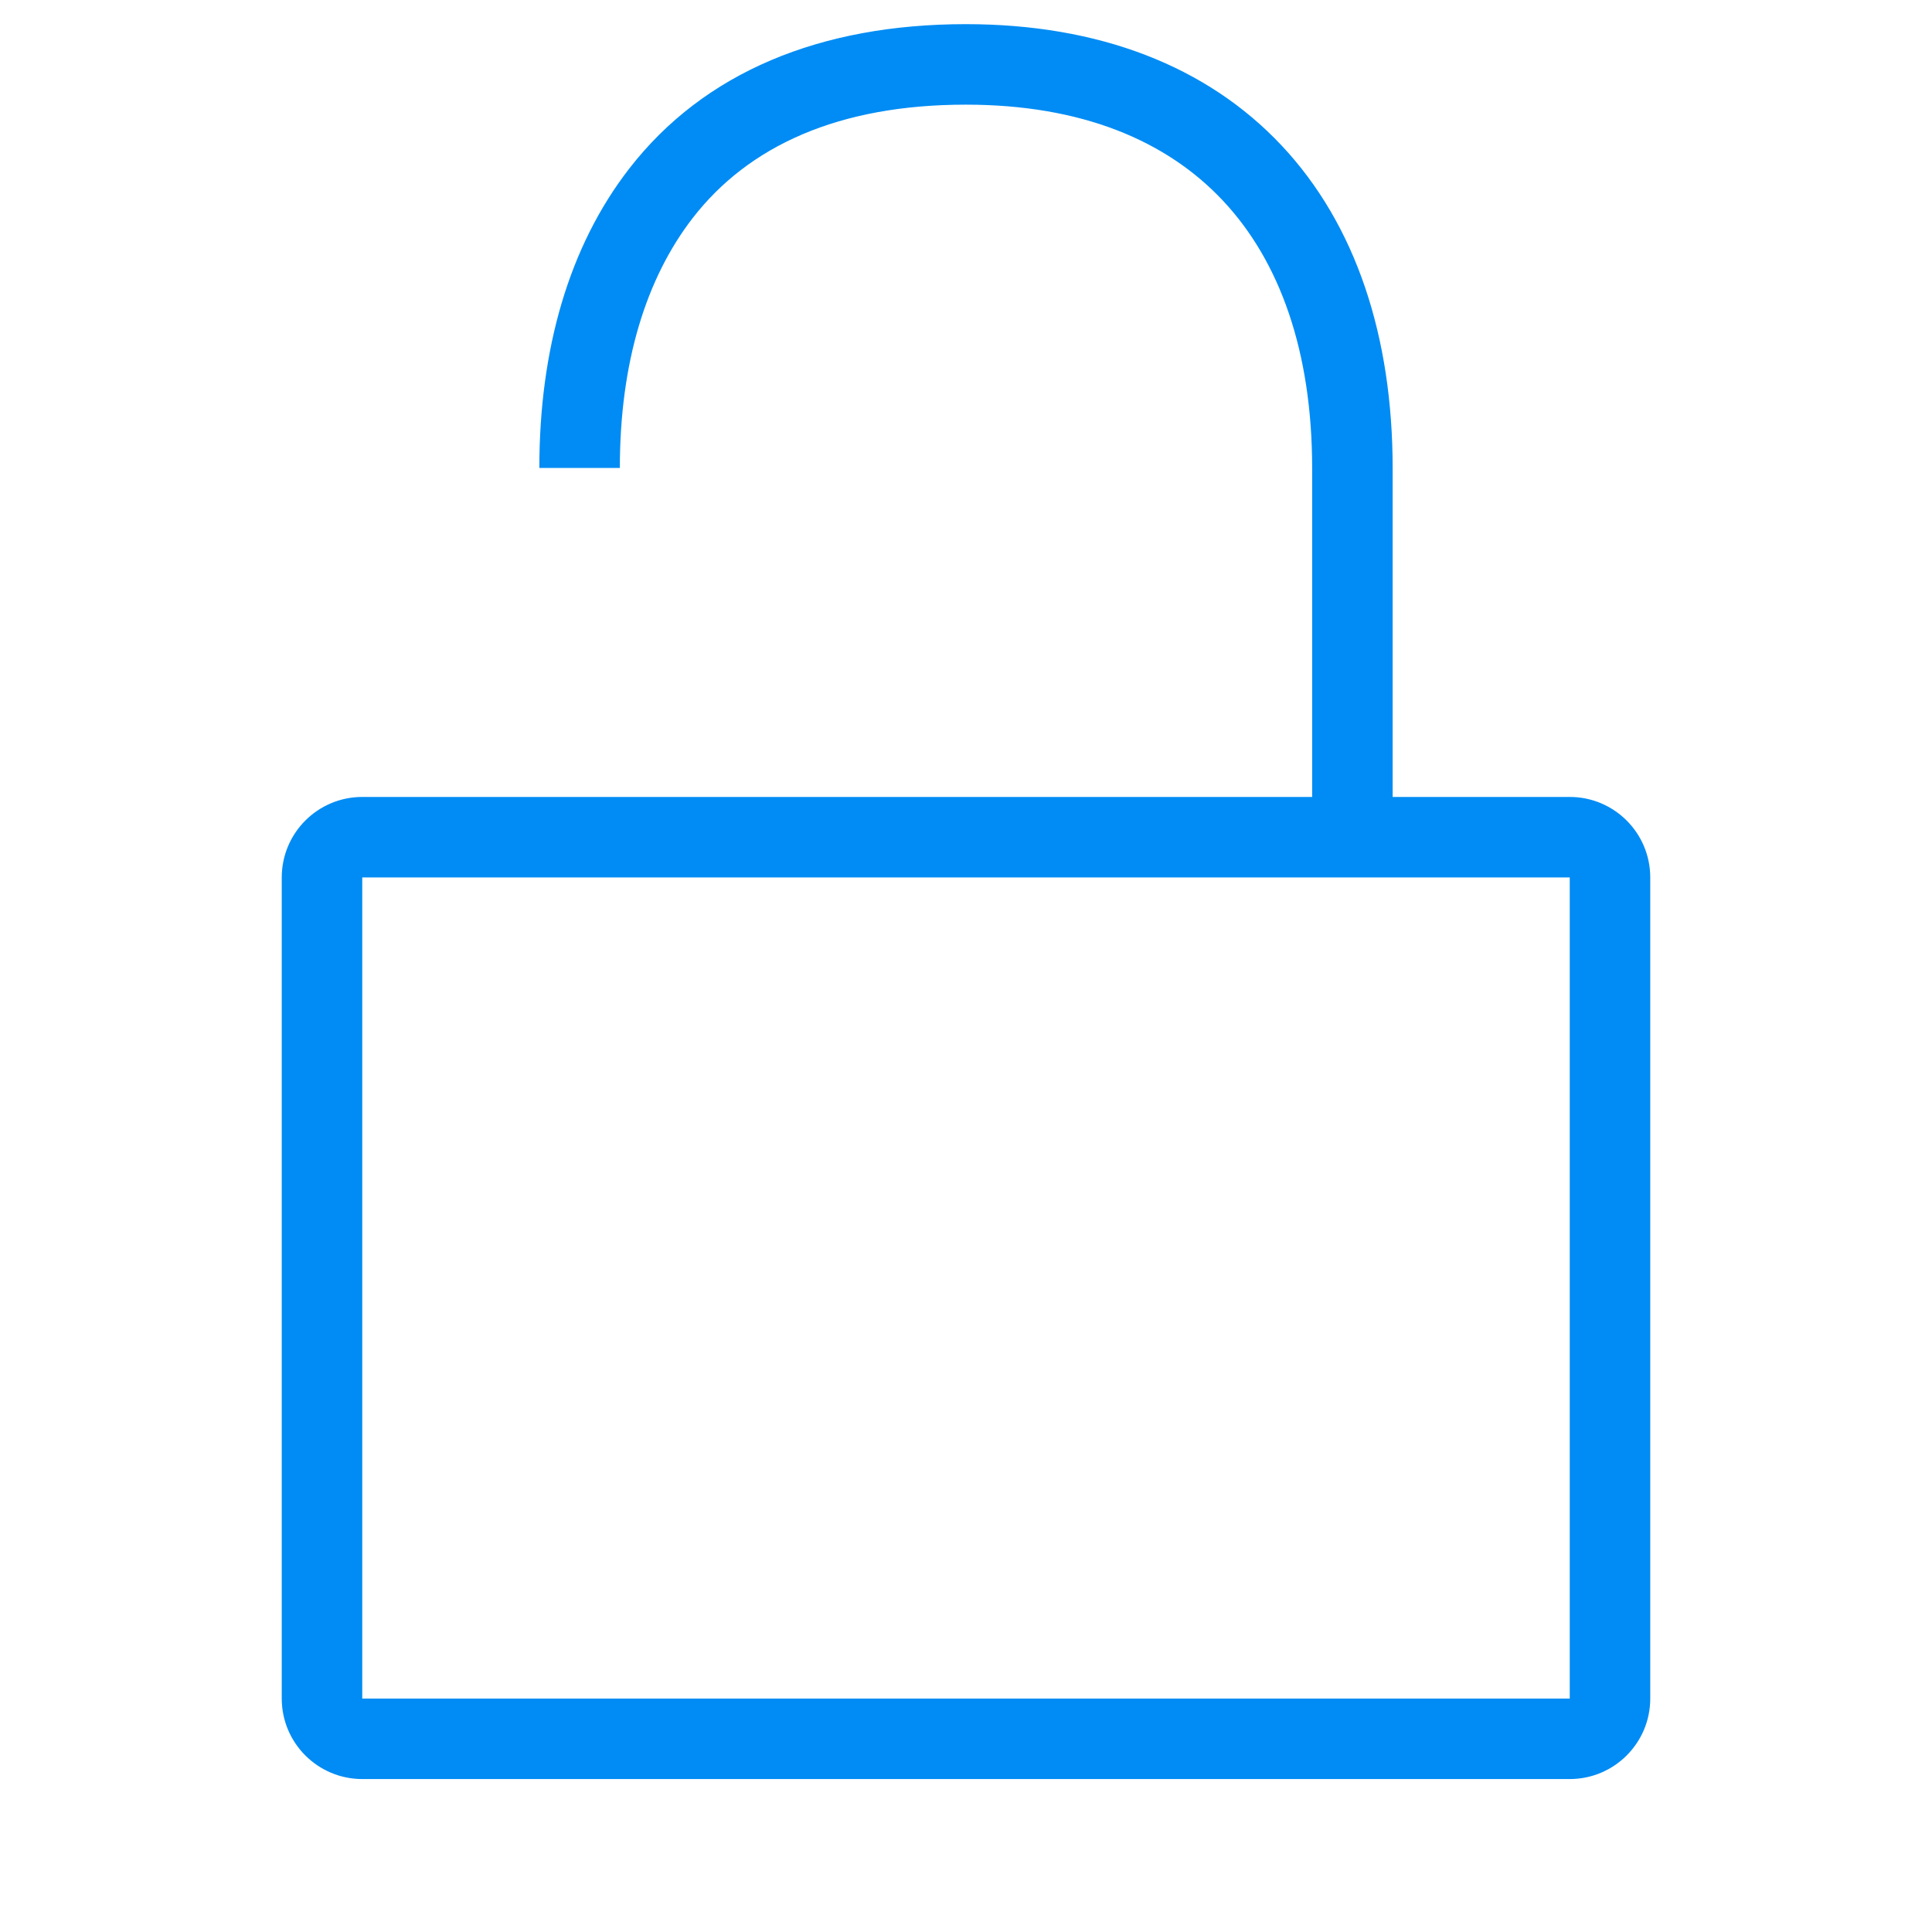 <svg width="24" height="24" viewBox="0 0 24 24" fill="none" xmlns="http://www.w3.org/2000/svg">
<path fill-rule="evenodd" clip-rule="evenodd" d="M11.998 0.3C10.189 0.3 8.744 0.898 7.817 2.094C7.068 3.06 6.7 4.34 6.7 5.813H7.7C7.7 4.501 8.027 3.455 8.607 2.706C9.299 1.814 10.415 1.3 11.998 1.3C13.435 1.3 14.492 1.746 15.192 2.493C15.897 3.244 16.3 4.363 16.3 5.818V9.9H4.5C3.948 9.9 3.5 10.348 3.5 10.9V21.1C3.5 21.652 3.948 22.1 4.5 22.1H19.5C20.052 22.1 20.5 21.652 20.5 21.1V10.9C20.5 10.348 20.052 9.9 19.5 9.9H17.3V5.818C17.3 4.184 16.846 2.794 15.922 1.809C14.993 0.819 13.649 0.3 11.998 0.3ZM4.5 10.9L19.5 10.9V21.1L4.5 21.1V10.9Z" fill="#008CF4"/>
</svg>
